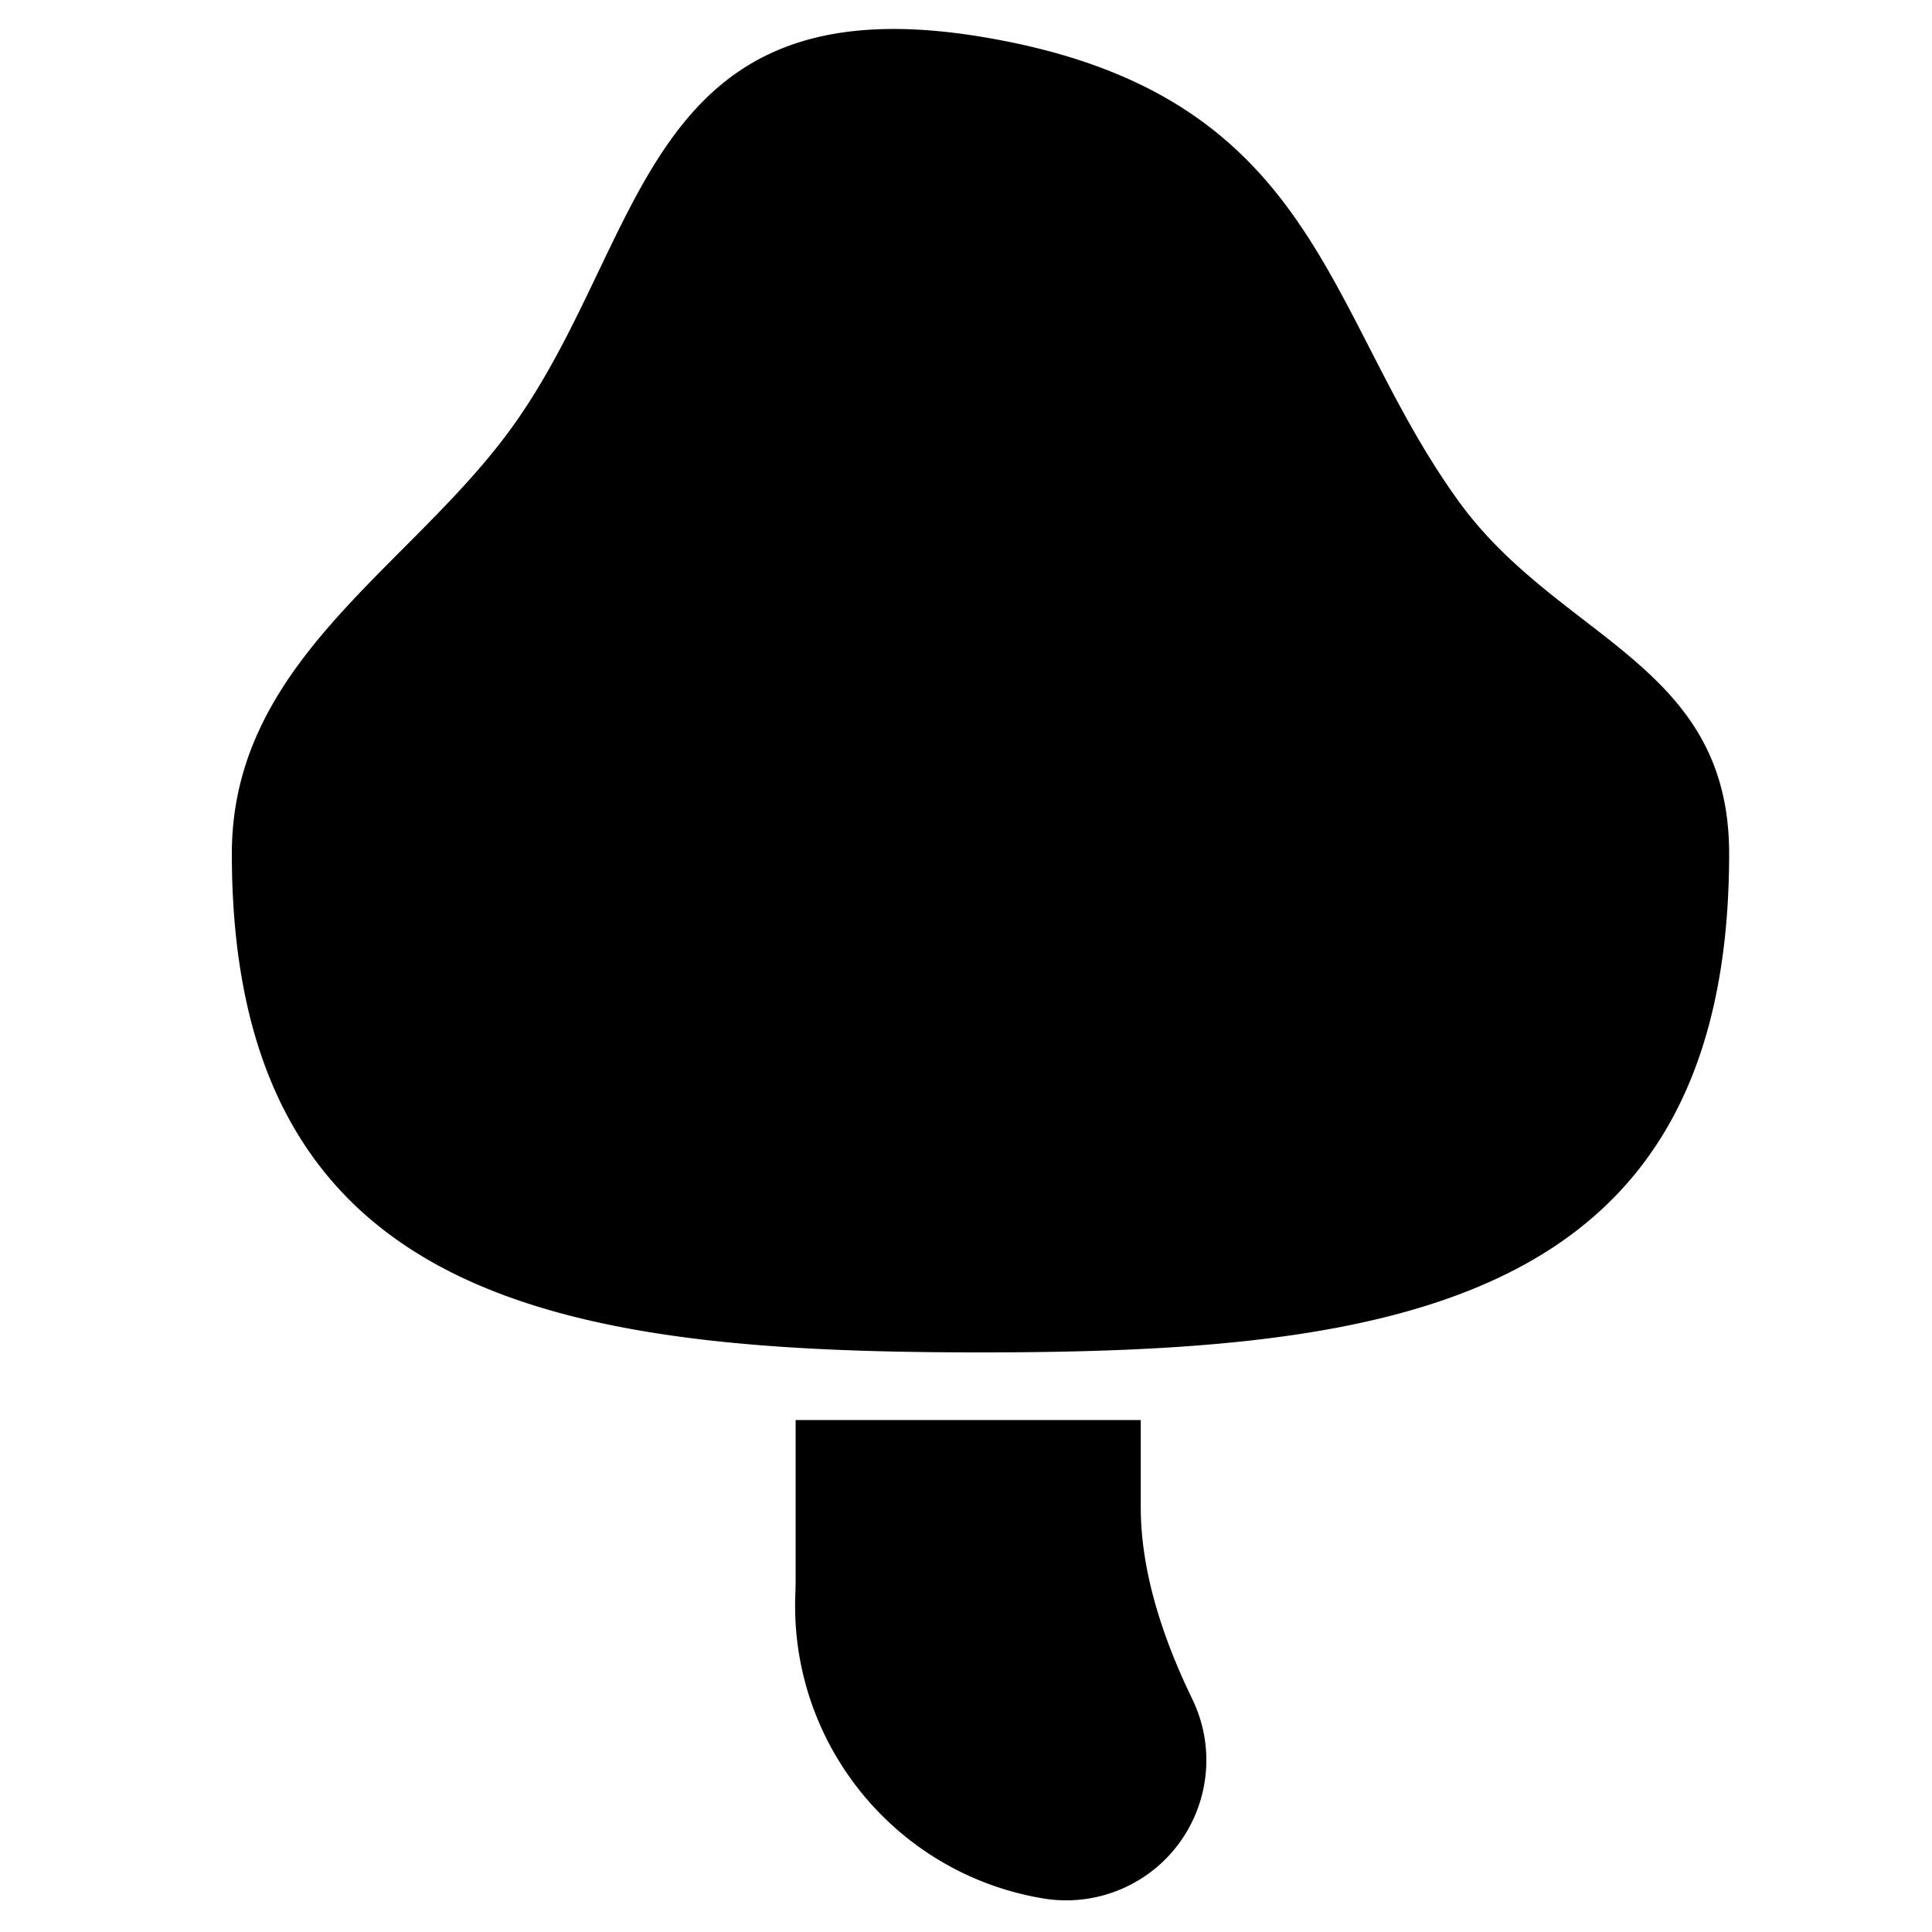 <svg xmlns="http://www.w3.org/2000/svg" width="200" height="200" viewBox="0 0 200 200"><path fill="#000" fill-rule="evenodd" d="M101.5 140c42.802 0 77.5-4.915 77.5-51.627 0-19.741-17.645-22.132-28.032-36.523-14.19-19.662-14.29-42.29-49.468-48.057C66.323-1.974 67.054 24.95 52.856 44.435 42.336 58.875 24 68.492 24 88.373 24 135.085 58.698 140 101.5 140zm-19.136 7h35.727v9.03c0 5.72 1.673 12.12 5.018 19.198l.318.666c3.493 7.21.48 15.885-6.73 19.378a14.505 14.505 0 01-8.697 1.255c-15.102-2.504-26.03-15.736-25.682-30.994l.014-.463c.021-.554.032-1.105.032-1.652V147z"/></svg>